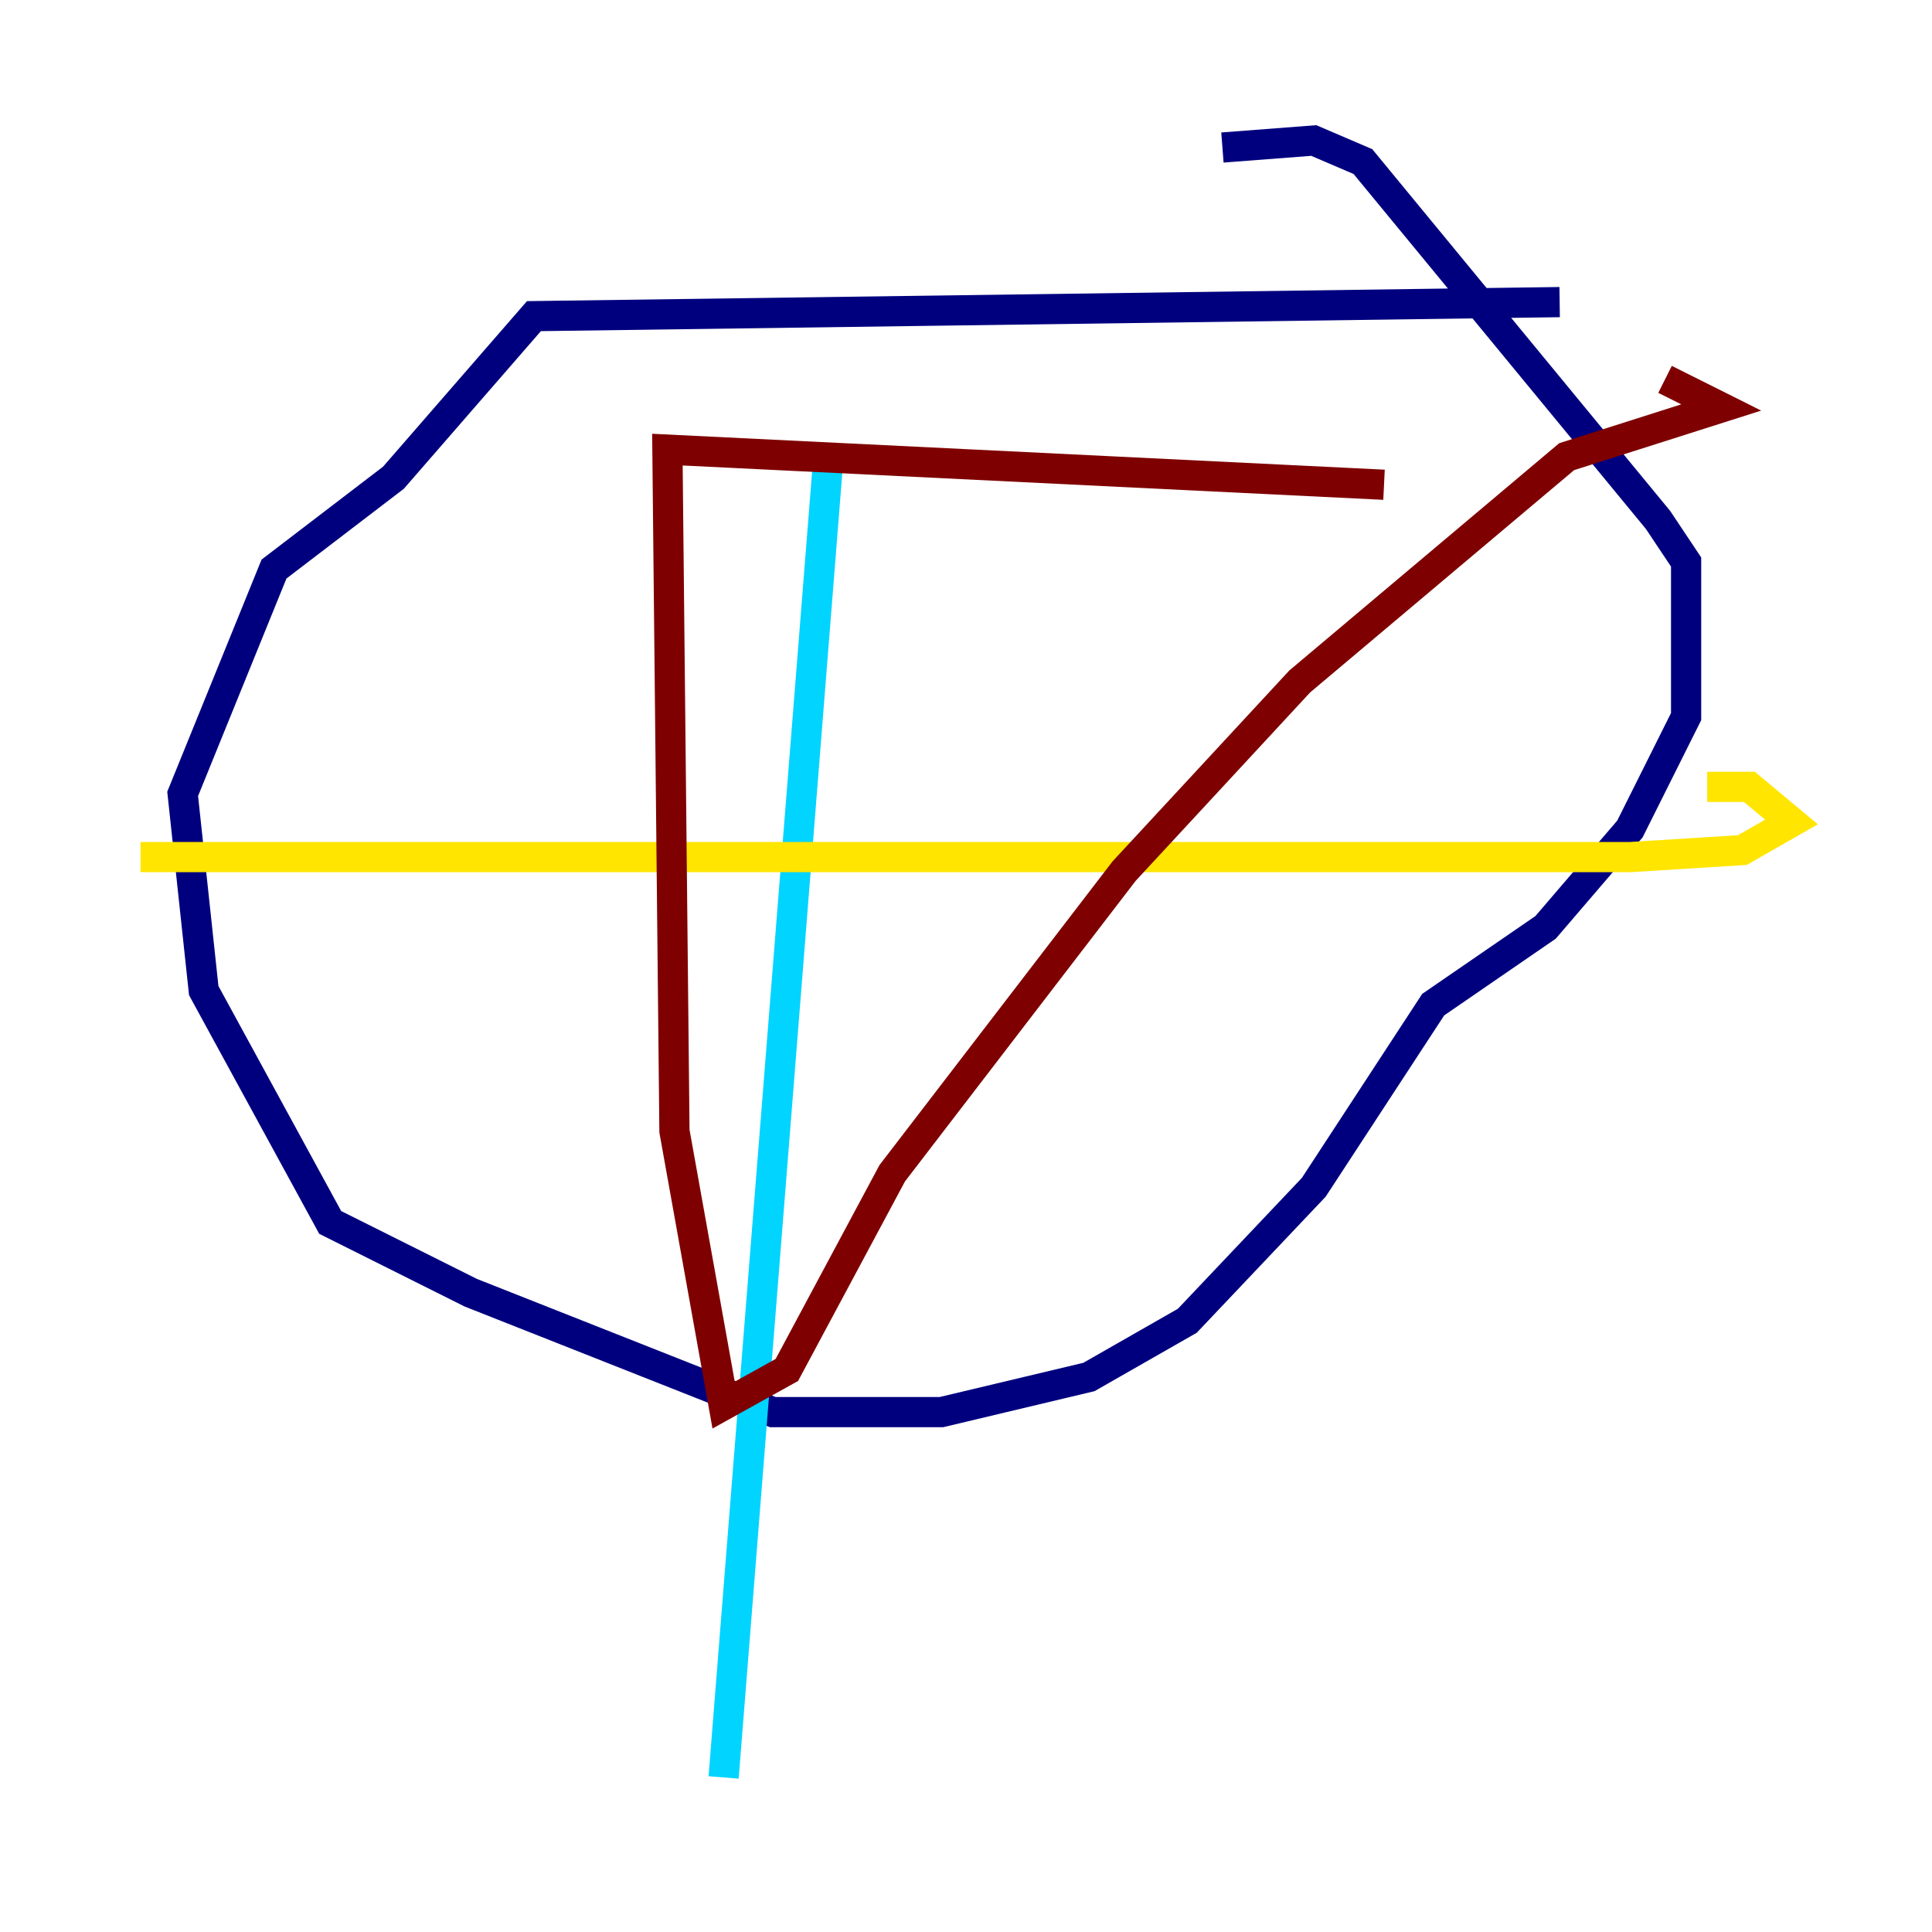 <?xml version="1.0" encoding="utf-8" ?>
<svg baseProfile="tiny" height="128" version="1.2" viewBox="0,0,128,128" width="128" xmlns="http://www.w3.org/2000/svg" xmlns:ev="http://www.w3.org/2001/xml-events" xmlns:xlink="http://www.w3.org/1999/xlink"><defs /><polyline fill="none" points="103.331,20.015 35.374,20.945 26.066,31.651 18.153,37.702 12.102,52.596 13.498,65.629 21.876,80.989 31.186,85.644 51.2,93.556 62.371,93.556 72.145,91.229 78.662,87.505 87.04,78.662 94.953,66.56 102.4,61.44 107.986,54.924 111.709,47.476 111.709,37.236 109.847,34.444 90.298,10.706 87.04,9.309 80.989,9.774" stroke="#00007f" stroke-width="2" /><polyline fill="none" points="54.924,29.789 47.942,117.76" stroke="#00d4ff" stroke-width="2" /><polyline fill="none" points="9.309,56.785 107.986,56.785 115.433,56.32 118.691,54.458 115.898,52.131 113.106,52.131" stroke="#ffe500" stroke-width="2" /><polyline fill="none" points="91.695,32.116 44.218,29.789 44.684,74.938 47.942,93.091 52.131,90.764 59.113,77.731 74.473,57.716 86.109,45.149 103.796,30.255 114.036,26.996 110.313,25.134" stroke="#7f0000" stroke-width="2" /></svg>